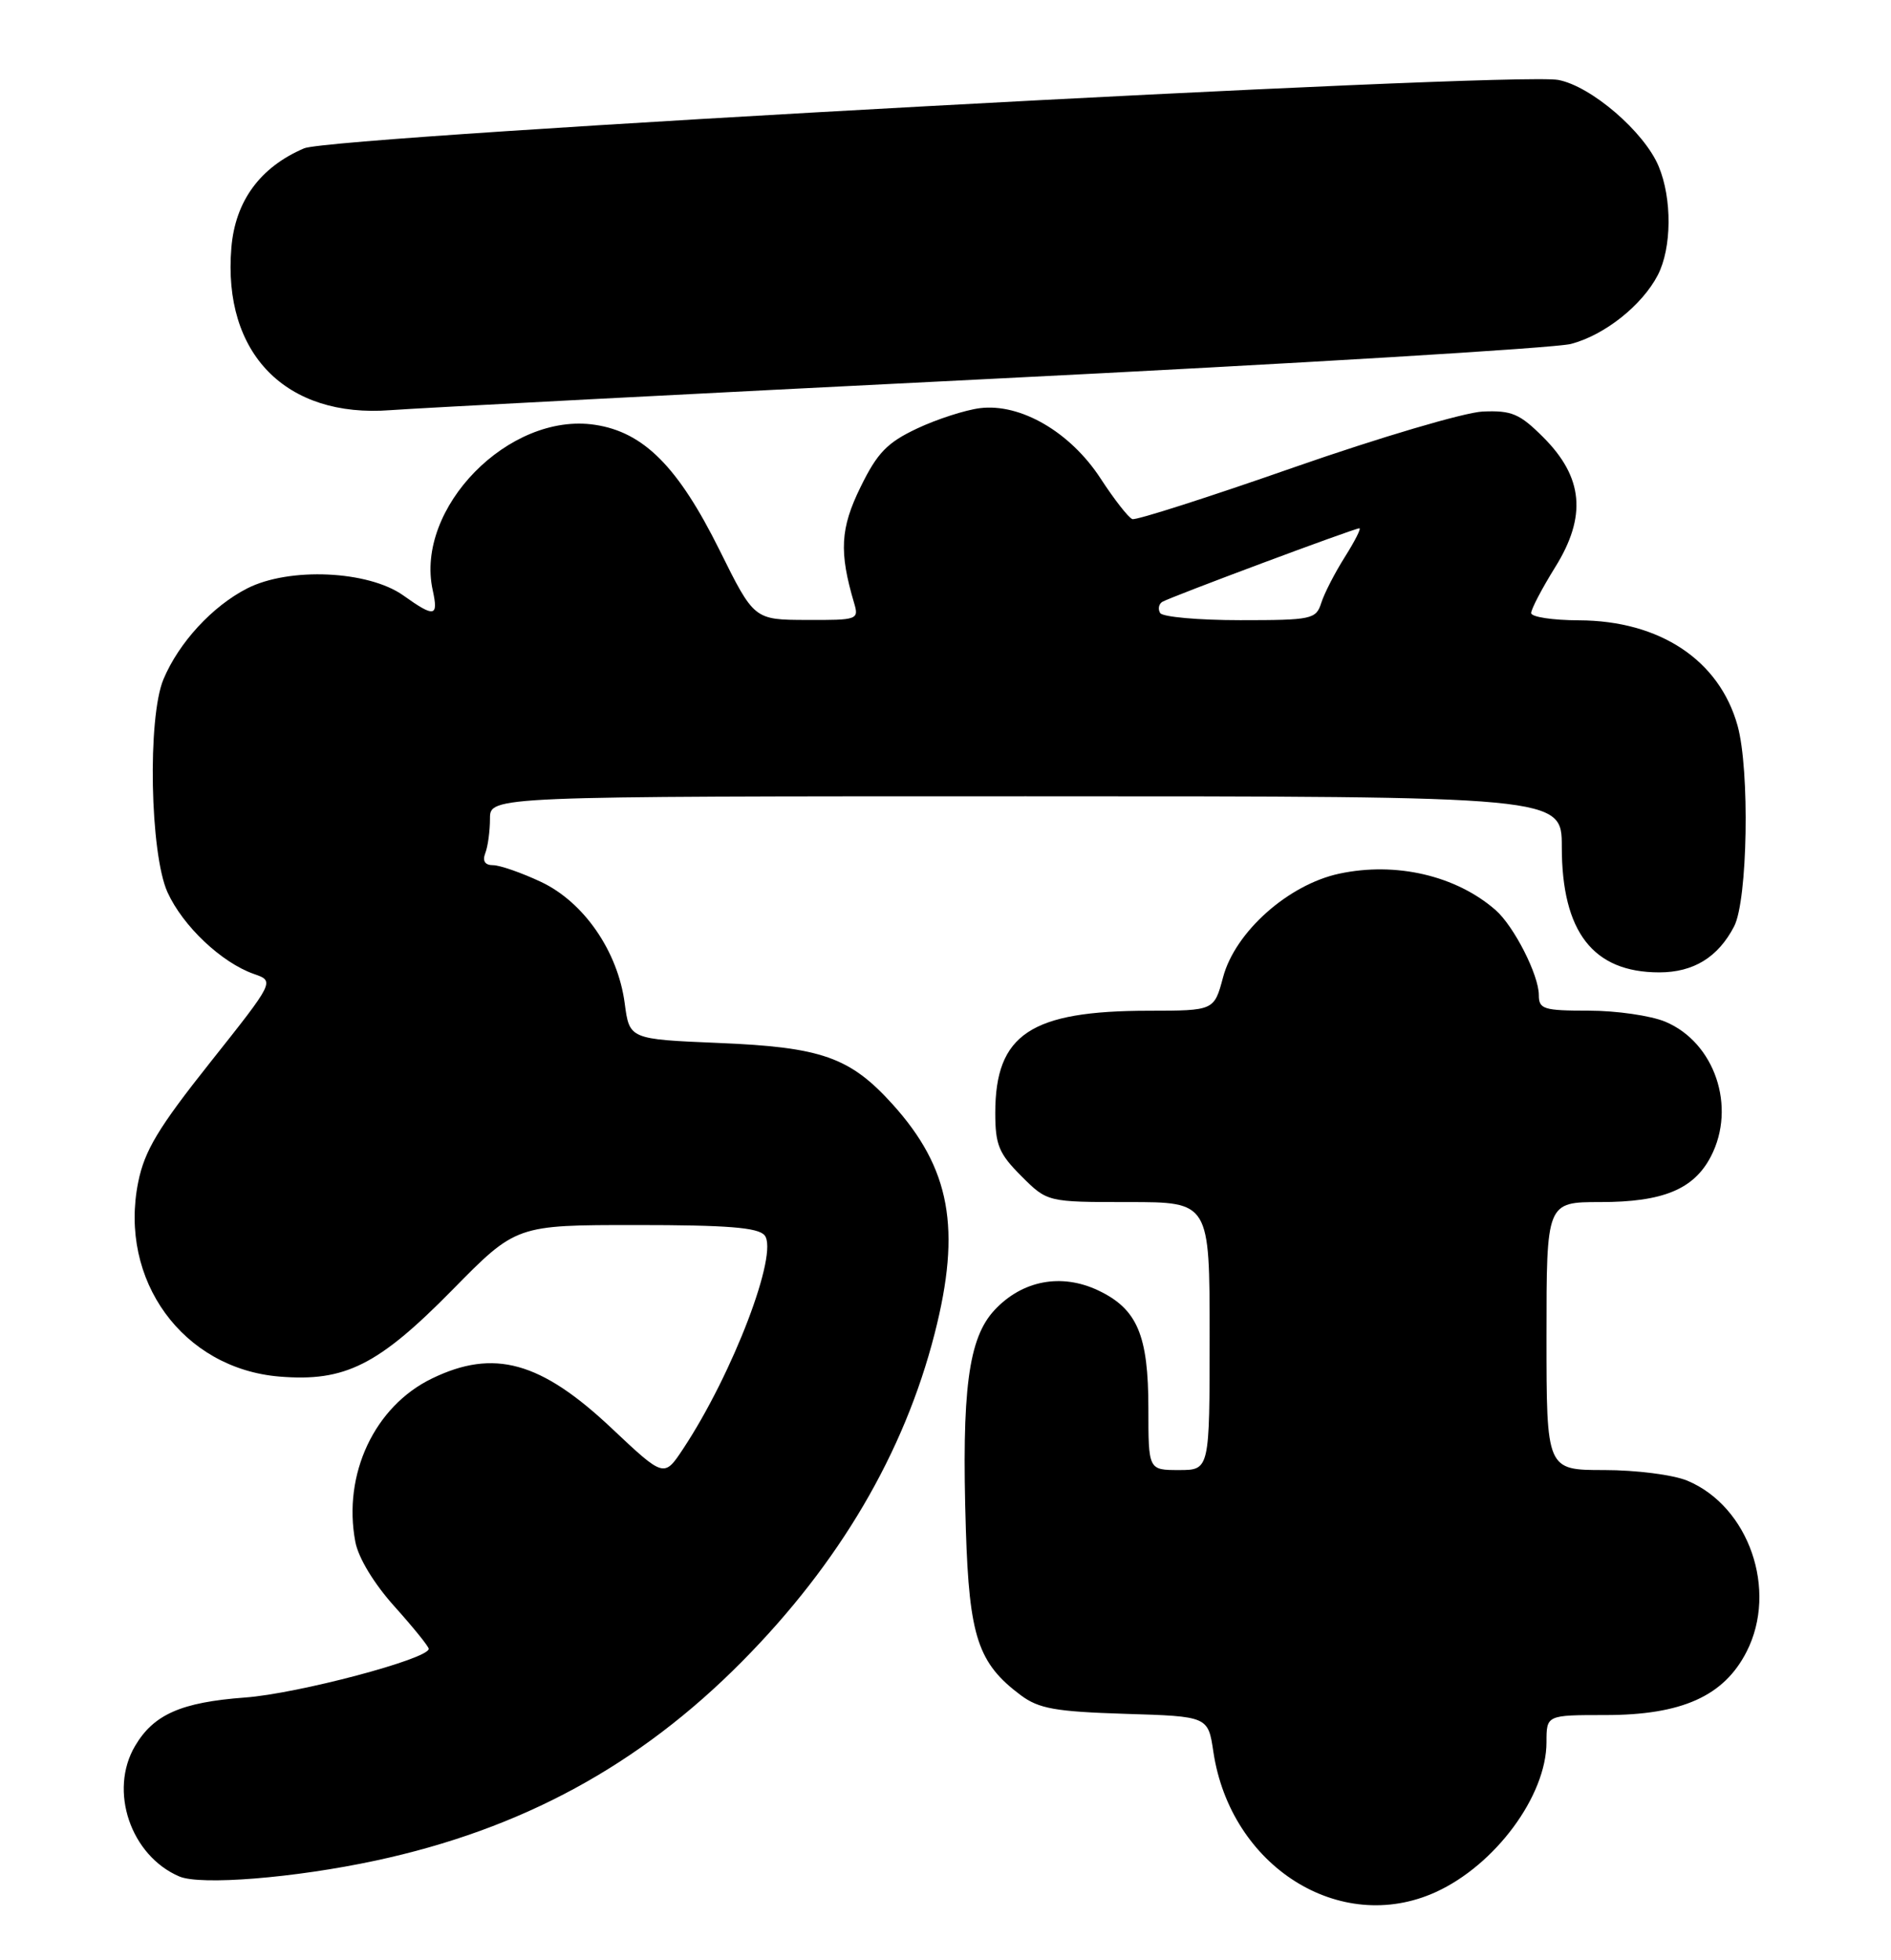 <?xml version="1.0" encoding="UTF-8" standalone="no"?>
<!DOCTYPE svg PUBLIC "-//W3C//DTD SVG 1.1//EN" "http://www.w3.org/Graphics/SVG/1.1/DTD/svg11.dtd" >
<svg xmlns="http://www.w3.org/2000/svg" xmlns:xlink="http://www.w3.org/1999/xlink" version="1.1" viewBox="0 0 247 256">
 <g >
 <path fill="currentColor"
d=" M 187.52 247.13 C 195.31 243.59 202.00 234.54 202.00 227.54 C 202.00 224.00 202.00 224.00 209.68 224.00 C 219.68 224.00 225.18 221.53 228.14 215.72 C 232.24 207.69 228.45 196.76 220.40 193.39 C 218.55 192.62 213.71 192.00 209.53 192.00 C 202.00 192.00 202.00 192.00 202.00 174.50 C 202.00 157.00 202.00 157.00 209.05 157.00 C 217.22 157.00 221.26 155.33 223.48 151.03 C 226.83 144.56 223.97 136.14 217.51 133.44 C 215.61 132.65 211.12 132.00 207.53 132.00 C 201.62 132.00 201.00 131.81 201.00 129.96 C 201.00 127.35 197.76 120.98 195.36 118.87 C 190.21 114.36 182.33 112.52 174.92 114.11 C 168.27 115.54 161.34 121.71 159.76 127.62 C 158.59 132.00 158.59 132.00 150.04 132.01 C 134.62 132.02 130.01 135.08 130.00 145.35 C 130.00 149.53 130.47 150.67 133.40 153.60 C 136.80 157.00 136.80 157.00 147.40 157.00 C 158.00 157.00 158.00 157.00 158.00 174.50 C 158.00 192.00 158.00 192.00 154.00 192.00 C 150.00 192.00 150.00 192.00 150.00 183.95 C 150.00 174.37 148.55 170.96 143.45 168.54 C 138.64 166.26 133.53 167.22 129.91 171.10 C 126.48 174.77 125.59 181.56 126.16 199.79 C 126.60 213.77 127.75 217.24 133.32 221.40 C 135.69 223.17 137.85 223.55 146.97 223.84 C 157.80 224.17 157.80 224.17 158.49 228.81 C 160.74 243.79 175.03 252.80 187.52 247.13 Z  M 49.06 243.01 C 68.13 238.92 83.50 230.57 96.93 217.00 C 109.63 204.18 118.10 189.77 122.08 174.18 C 125.59 160.47 124.14 152.59 116.58 144.22 C 111.03 138.08 107.32 136.77 93.89 136.22 C 82.22 135.73 82.22 135.73 81.60 131.05 C 80.70 124.24 76.26 117.81 70.64 115.17 C 68.10 113.98 65.29 113.00 64.40 113.00 C 63.34 113.00 62.99 112.46 63.39 111.42 C 63.73 110.55 64.00 108.52 64.00 106.92 C 64.00 104.00 64.00 104.00 134.00 104.00 C 204.00 104.00 204.00 104.00 204.00 110.60 C 204.00 121.73 208.09 127.00 216.73 127.00 C 221.21 127.00 224.42 125.02 226.51 120.99 C 228.28 117.57 228.57 100.58 226.96 94.78 C 224.58 86.22 216.81 81.06 206.25 81.02 C 202.81 81.01 200.00 80.58 200.00 80.07 C 200.00 79.55 201.41 76.86 203.13 74.09 C 207.28 67.43 206.81 62.35 201.59 57.12 C 198.50 54.03 197.46 53.59 193.68 53.75 C 191.29 53.86 180.22 57.13 169.07 61.02 C 157.93 64.92 148.41 67.97 147.91 67.80 C 147.42 67.64 145.55 65.25 143.76 62.50 C 139.81 56.43 133.31 52.65 128.00 53.31 C 126.08 53.55 122.37 54.75 119.78 55.97 C 115.88 57.81 114.59 59.14 112.40 63.62 C 109.75 69.02 109.59 72.09 111.56 78.75 C 112.21 80.93 112.02 81.00 105.37 80.97 C 98.50 80.95 98.50 80.95 94.00 71.88 C 88.59 60.97 84.08 56.43 77.69 55.48 C 66.49 53.80 54.17 66.37 56.52 77.08 C 57.29 80.59 56.76 80.68 52.68 77.77 C 48.11 74.52 37.78 74.05 32.29 76.85 C 27.74 79.17 23.36 83.93 21.35 88.72 C 19.25 93.73 19.59 111.49 21.88 116.54 C 23.89 120.96 28.94 125.73 33.17 127.21 C 35.88 128.15 35.88 128.15 27.48 138.73 C 20.67 147.30 18.88 150.28 18.05 154.41 C 15.48 167.19 23.87 178.74 36.49 179.79 C 45.06 180.50 49.40 178.32 59.10 168.46 C 67.42 160.00 67.42 160.00 83.09 160.00 C 94.99 160.00 99.02 160.32 99.87 161.34 C 101.75 163.61 95.73 179.41 89.23 189.23 C 86.74 192.99 86.74 192.99 79.91 186.56 C 70.65 177.82 64.52 176.12 56.43 180.04 C 48.92 183.67 44.75 192.55 46.41 201.36 C 46.80 203.46 48.85 206.84 51.53 209.82 C 53.99 212.56 56.00 215.05 56.00 215.35 C 56.00 216.67 38.88 221.21 32.00 221.71 C 23.67 222.33 20.07 223.91 17.64 228.04 C 14.19 233.88 17.06 242.36 23.42 245.08 C 26.19 246.27 38.49 245.28 49.06 243.01 Z  M 129.50 49.48 C 169.10 47.51 203.17 45.46 205.20 44.92 C 209.59 43.77 214.49 39.88 216.54 35.93 C 218.37 32.39 218.42 25.94 216.65 21.72 C 214.77 17.21 207.83 11.25 203.54 10.44 C 197.67 9.34 43.54 17.74 39.73 19.37 C 33.97 21.83 30.72 26.27 30.22 32.37 C 29.07 46.18 37.34 54.62 51.00 53.57 C 54.58 53.30 89.90 51.46 129.50 49.48 Z  M 151.54 80.07 C 151.23 79.56 151.35 78.90 151.81 78.61 C 152.83 77.99 176.89 69.00 177.56 69.00 C 177.82 69.00 176.96 70.69 175.66 72.75 C 174.36 74.81 172.97 77.51 172.58 78.75 C 171.90 80.88 171.35 81.00 161.99 81.00 C 156.56 81.00 151.86 80.58 151.54 80.07 Z "/>
</g>
</svg>